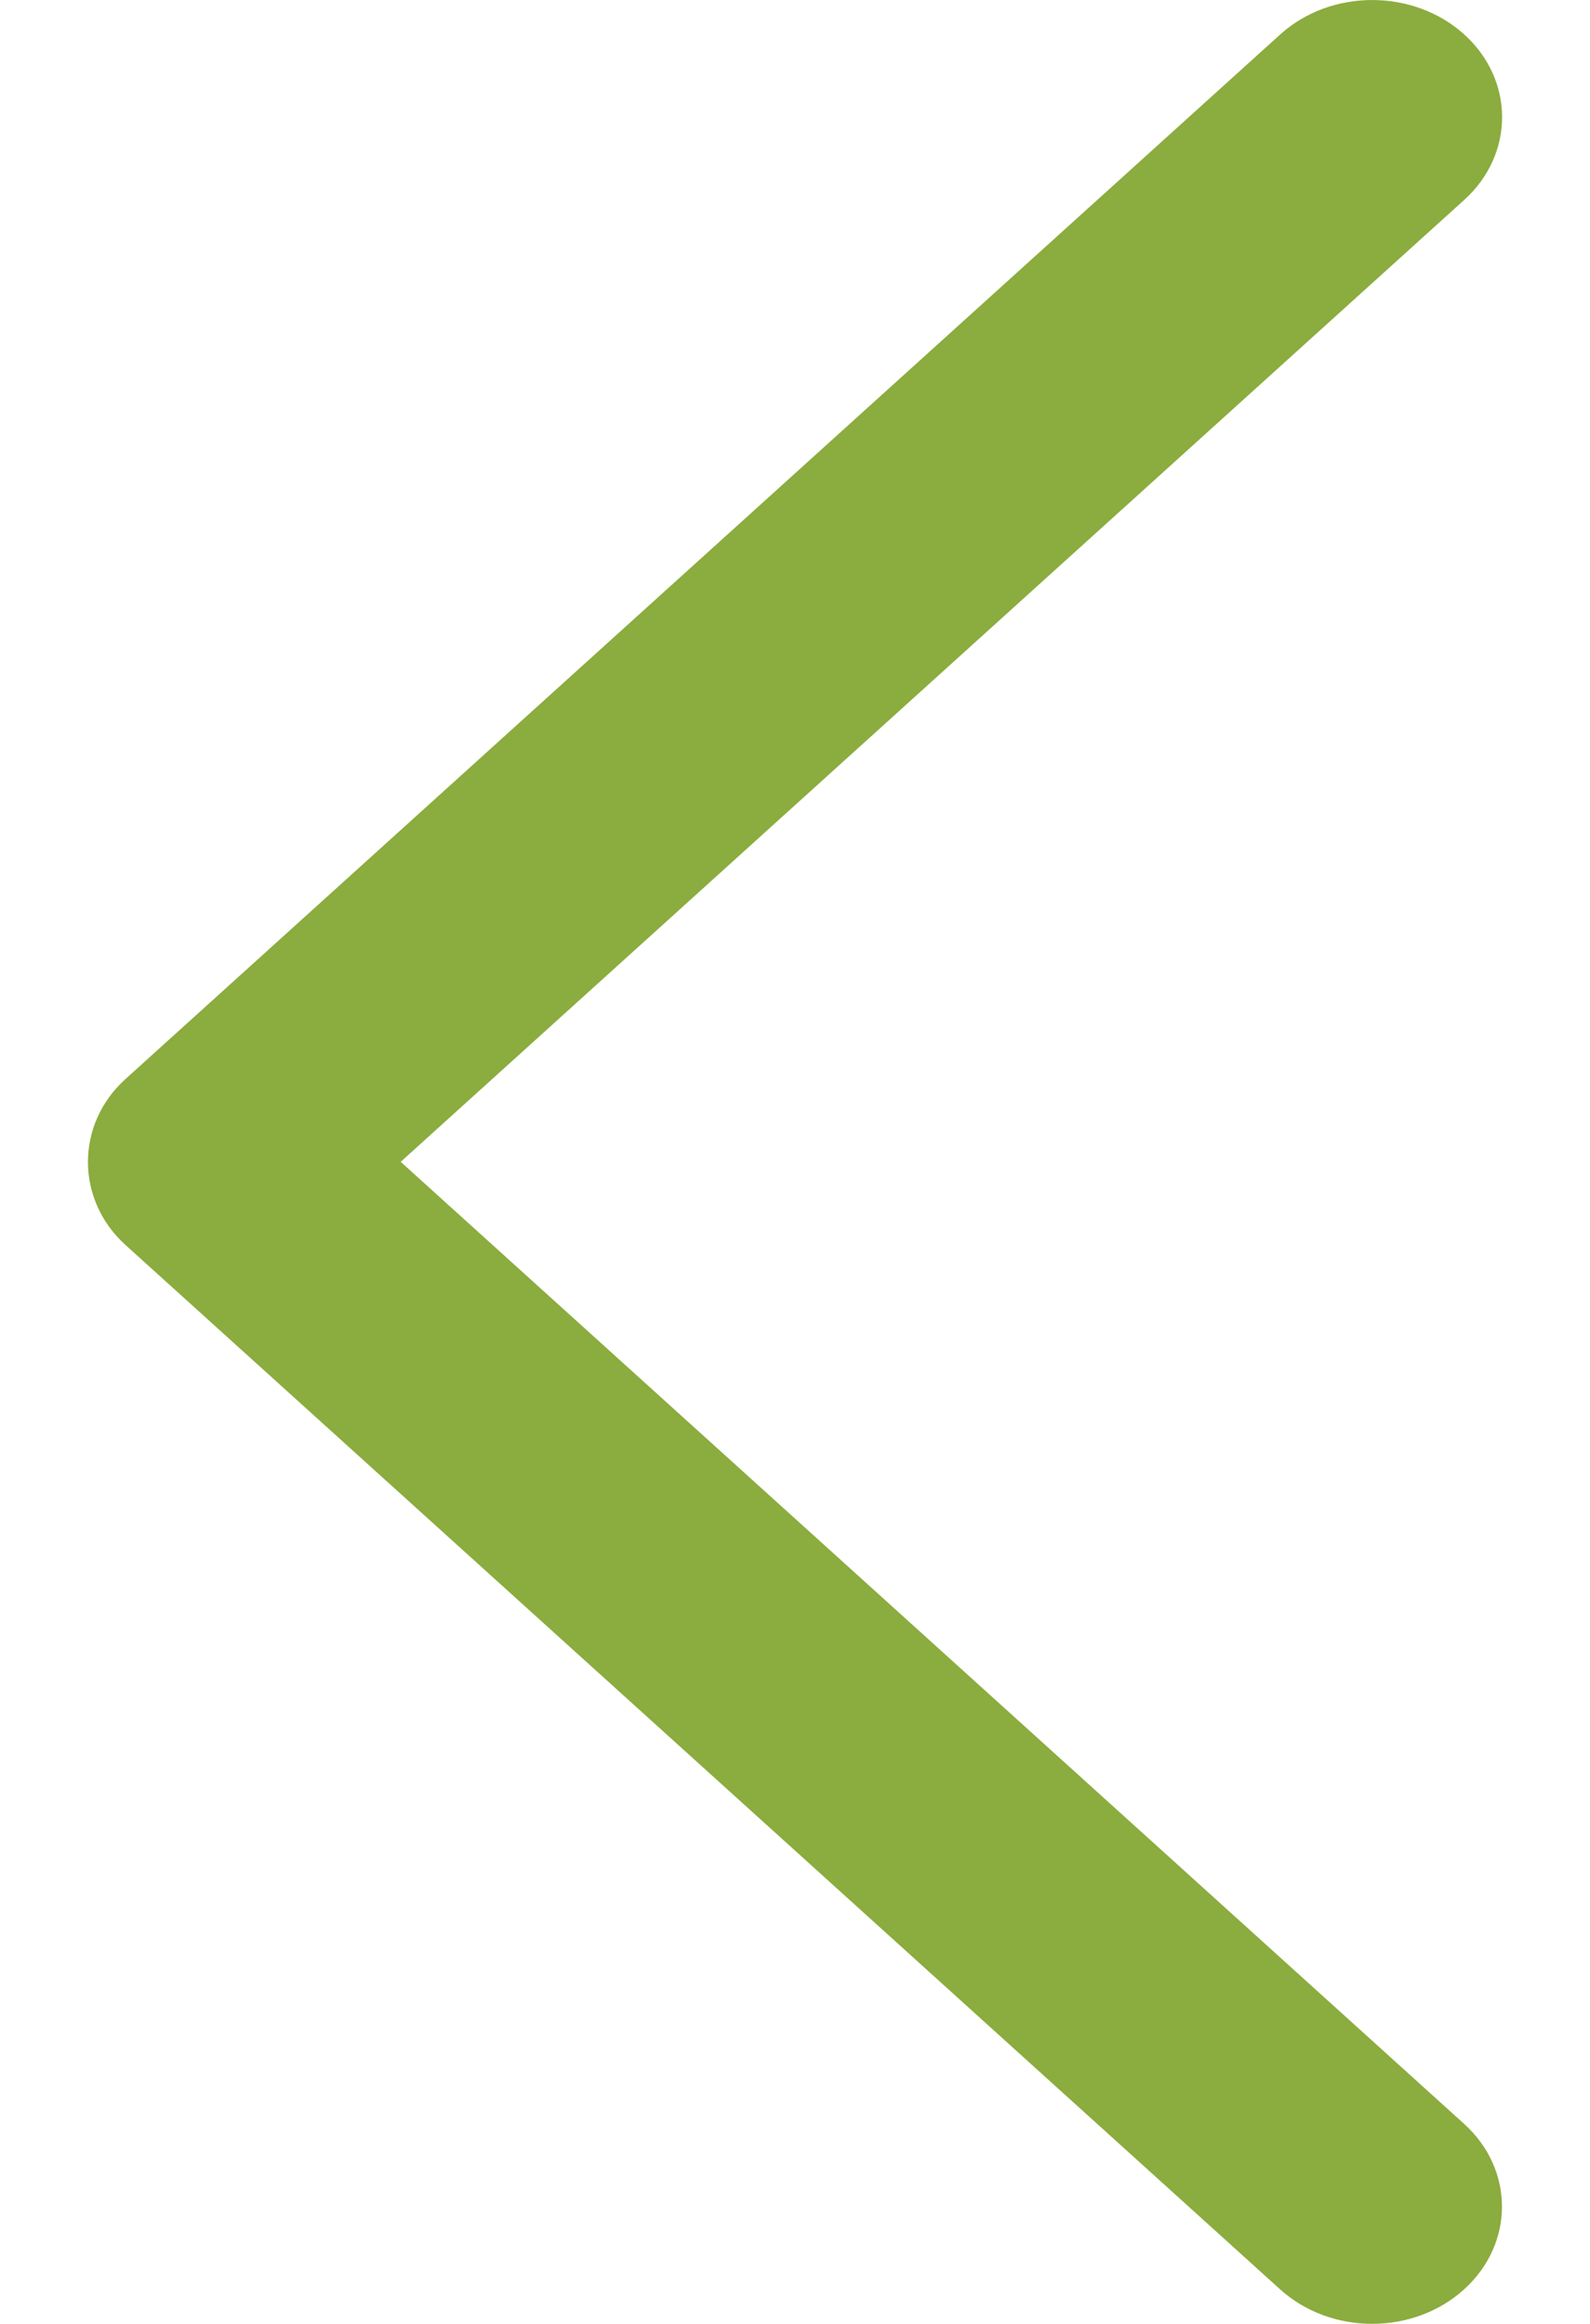 <svg width="13" height="19" viewBox="0 0 13 19" fill="none" xmlns="http://www.w3.org/2000/svg">
<path d="M1.026 8.822L10.469 0.28C10.884 -0.093 11.555 -0.093 11.97 0.28C12.385 0.654 12.385 1.262 11.97 1.636L3.276 9.499L11.969 17.363C12.384 17.737 12.384 18.345 11.969 18.719C11.555 19.093 10.883 19.093 10.468 18.719L1.025 10.178C0.617 9.808 0.617 9.191 1.026 8.822Z" fill="#8BAC3E"/>
</svg>
